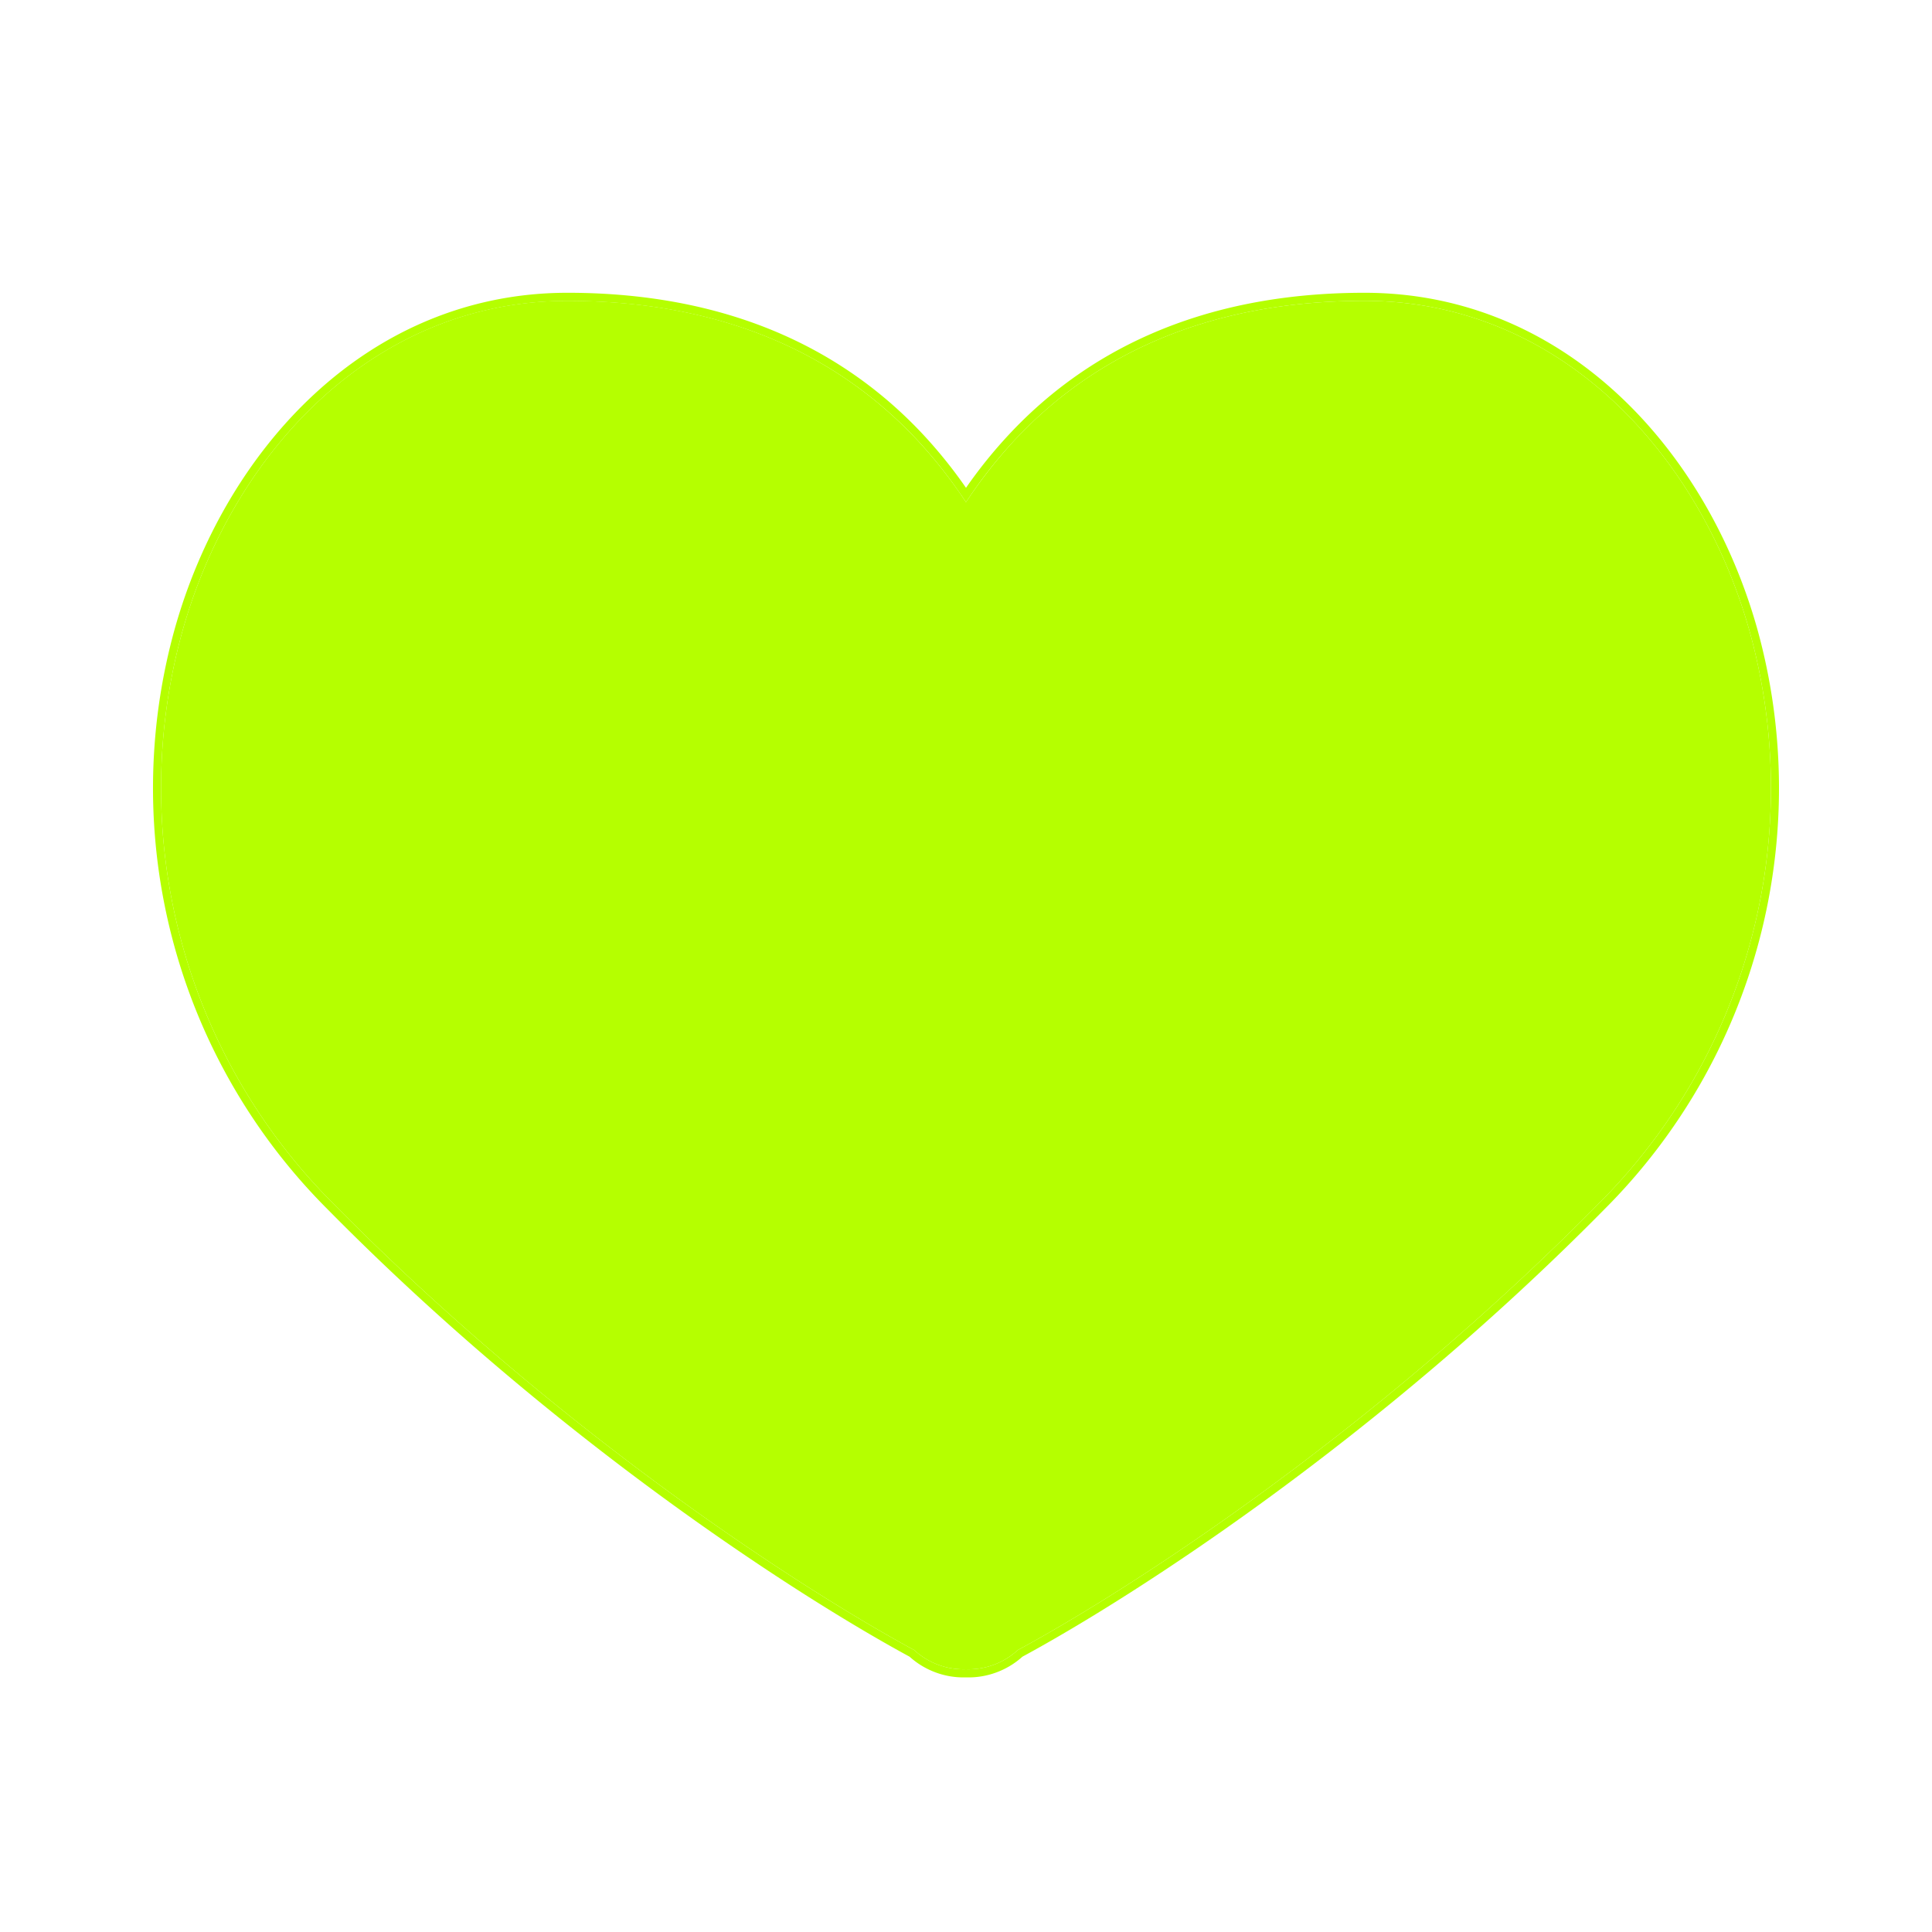 <svg xmlns="http://www.w3.org/2000/svg" width="24" height="24" fill="none" viewBox="0 0 24 24">
  <path fill="#B5FF00" fill-rule="evenodd" d="M12 6.239a5.867 5.867 0 0 0-.613-.78c-.909-.969-2.279-1.722-4.338-1.722-2.427 0-4.169 1.903-4.786 4.115a7.294 7.294 0 0 0 1.88 7.102c2.785 2.824 5.786 4.77 7.214 5.544a.902.902 0 0 0 .643.238.902.902 0 0 0 .643-.238c1.428-.773 4.43-2.72 7.214-5.544a7.294 7.294 0 0 0 1.88-7.102c-.617-2.212-2.359-4.115-4.786-4.115-2.059 0-3.43.753-4.338 1.721a6.01 6.01 0 0 0-.613.78Z" clip-rule="evenodd"/>
  <path fill="#B5FF00" fill-rule="evenodd" d="M11.94 6.15a5.796 5.796 0 0 0-.553-.692c-.909-.968-2.279-1.72-4.338-1.72-2.427 0-4.169 1.902-4.786 4.114a7.294 7.294 0 0 0 1.88 7.102c2.785 2.824 5.786 4.77 7.214 5.544a.902.902 0 0 0 .643.238.902.902 0 0 0 .643-.238c1.428-.773 4.43-2.72 7.214-5.544a7.294 7.294 0 0 0 1.88-7.102c-.617-2.212-2.359-4.115-4.786-4.115-2.059 0-3.43.753-4.338 1.721a5.817 5.817 0 0 0-.613.78l-.06-.089Zm.06-.09a5.88 5.88 0 0 0-.54-.67c-.927-.989-2.324-1.753-4.41-1.753-2.488 0-4.259 1.95-4.883 4.188a7.393 7.393 0 0 0 1.905 7.2c2.785 2.824 5.787 4.774 7.227 5.555.192.173.444.265.701.257.257.008.509-.084.701-.257 1.44-.78 4.442-2.73 7.227-5.555a7.393 7.393 0 0 0 1.905-7.2c-.624-2.239-2.395-4.188-4.882-4.188-2.087 0-3.484.764-4.41 1.753a5.88 5.88 0 0 0-.541.67Z" clip-rule="evenodd"/>
</svg>
